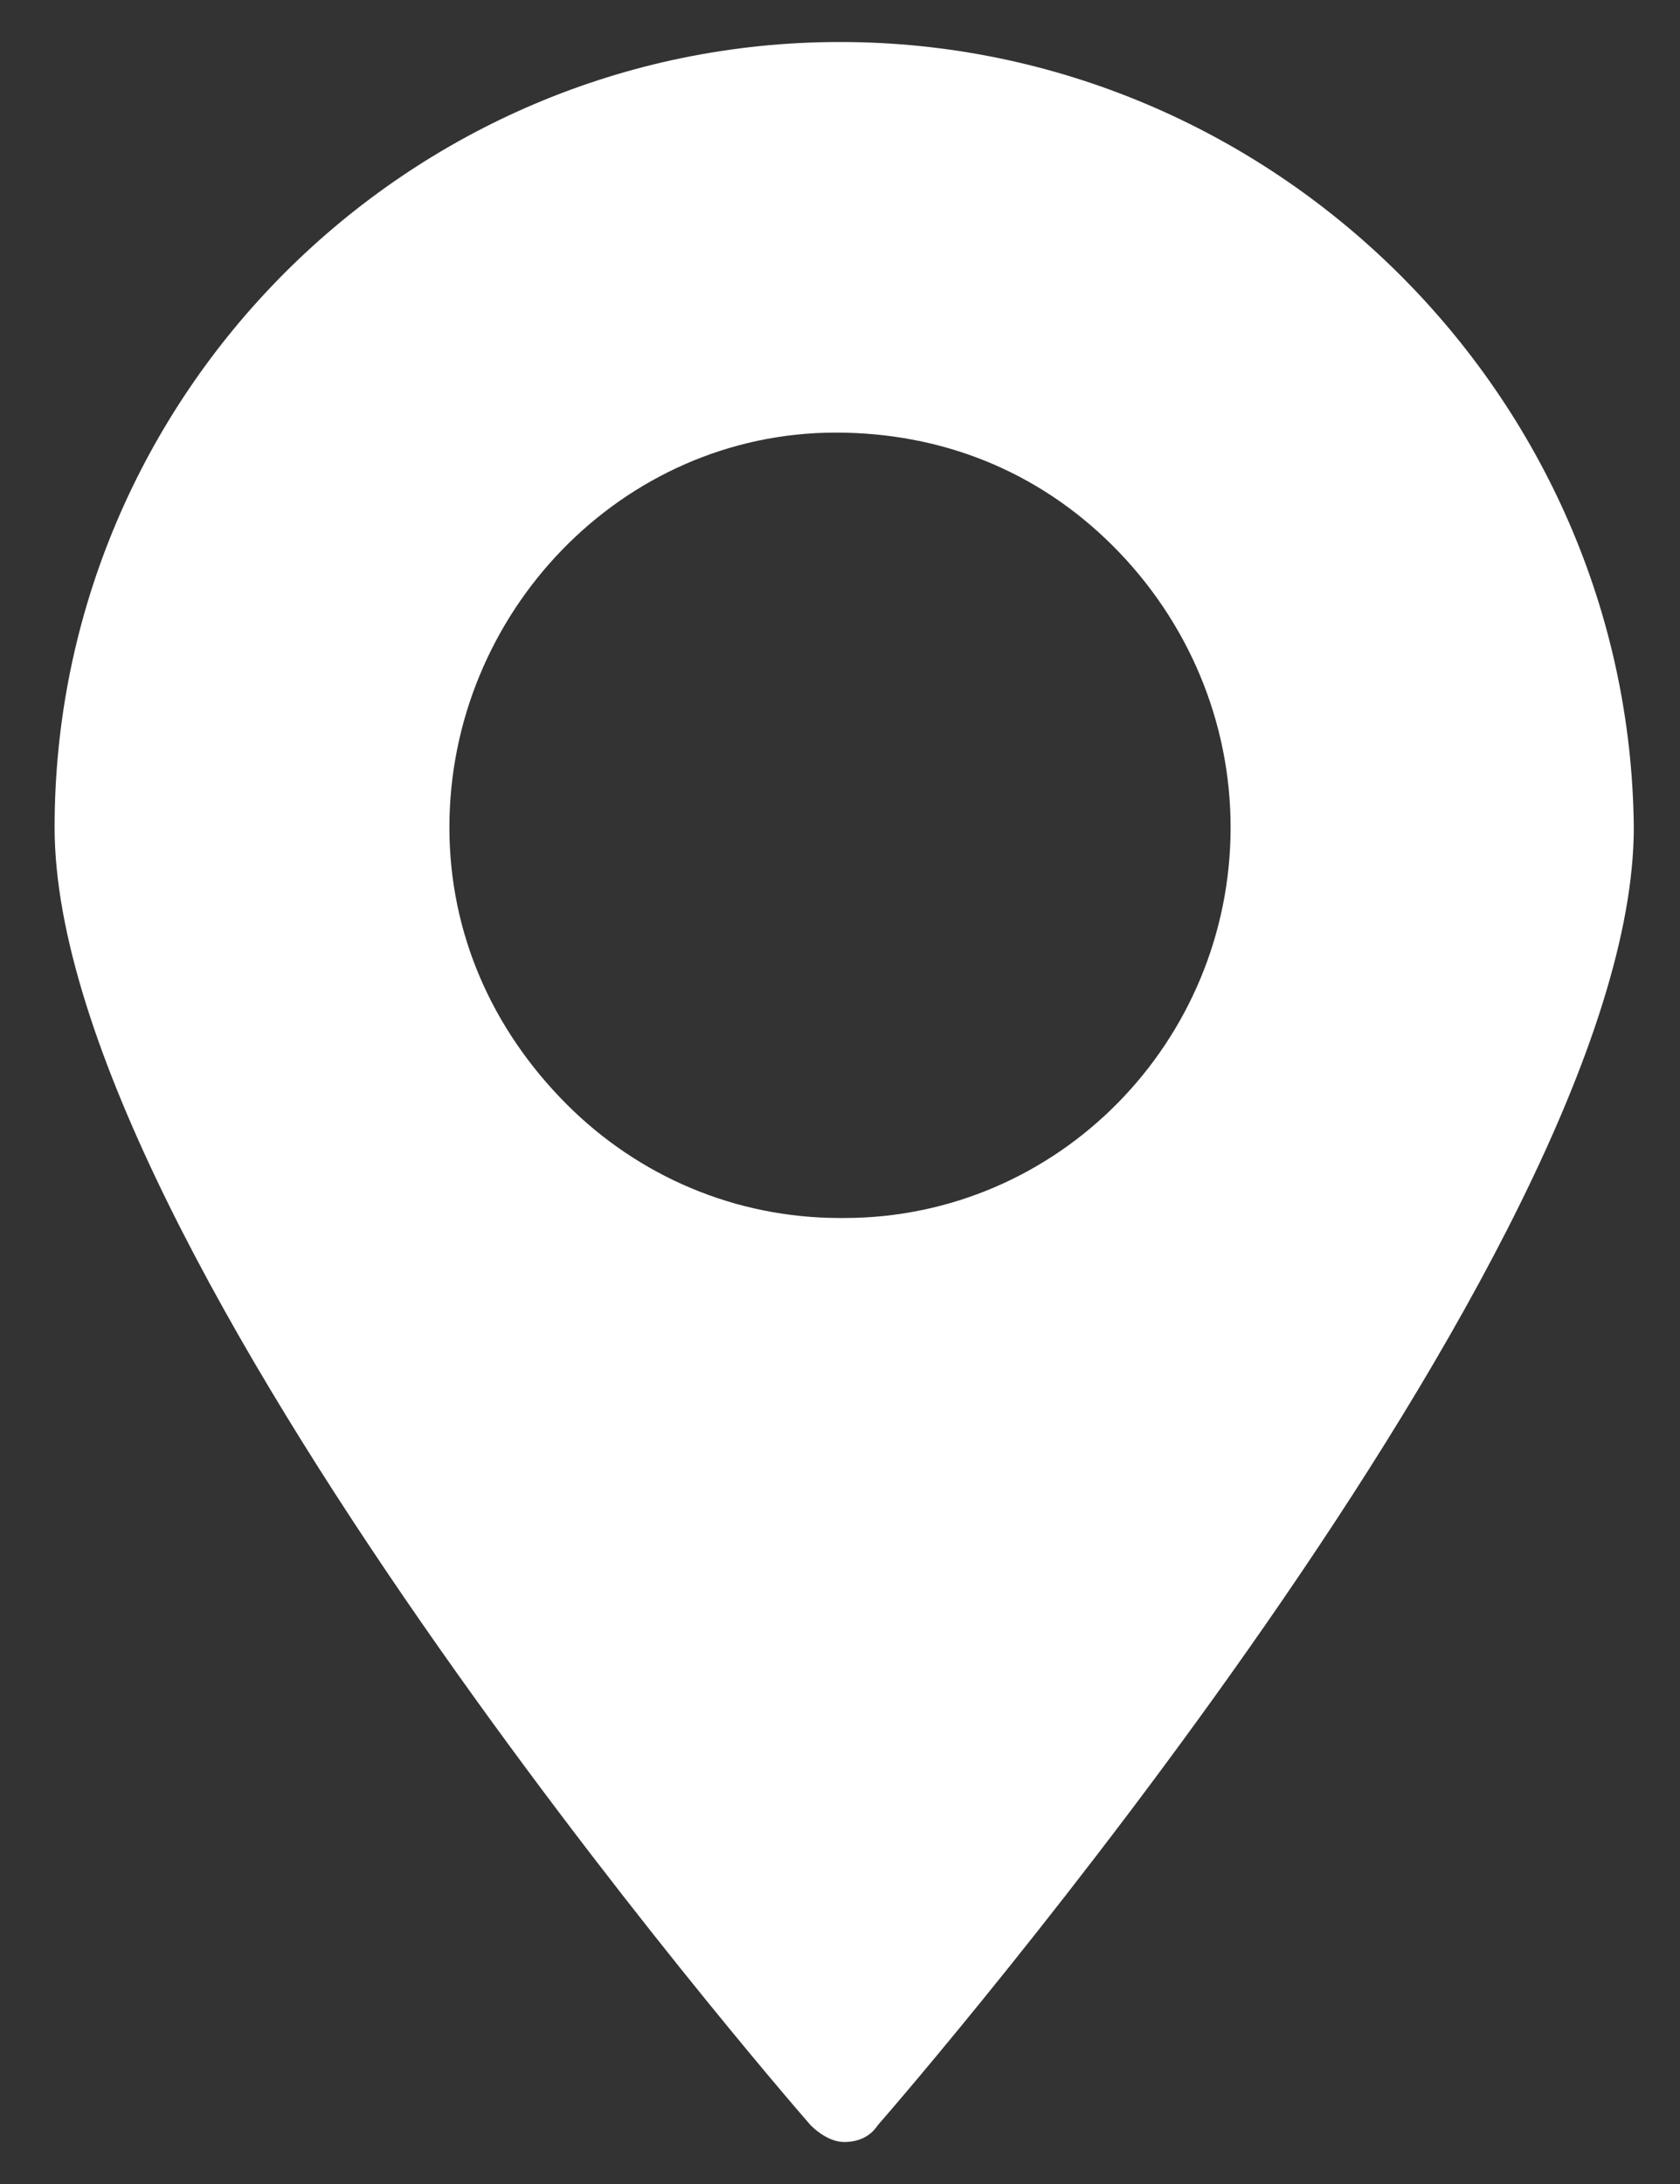 <?xml version="1.0" encoding="utf-8"?>
<!-- Generator: Adobe Illustrator 19.2.0, SVG Export Plug-In . SVG Version: 6.00 Build 0)  -->
<svg version="1.1" id="Слой_1" xmlns="http://www.w3.org/2000/svg" xmlns:xlink="http://www.w3.org/1999/xlink" x="0px" y="0px"
	 viewBox="0 0 40 52" style="enable-background:new 0 0 40 52;" xml:space="preserve">
<rect x="0" y="0" width="40" height="52" fill="#333333" stroke="none"/>
<style type="text/css">
	.st0{fill:#FFFFFF;}
</style>
<g>
	<g>
		<g>
			<g>
				<path class="st0" d="M20,1C9.7,1,1.3,9.4,1.3,19.7c0,10.1,17.3,30.1,18,30.9c0.2,0.2,0.5,0.4,0.8,0.4c0.3,0,0.6-0.1,0.8-0.4
					c0.7-0.8,18-20.8,18-30.9C38.8,9.4,30.3,1,20,1z M29.3,19.7c0,5.1-4.1,9.3-9.2,9.3H20c-2.5,0-4.8-1-6.5-2.7
					c-1.8-1.8-2.8-4.1-2.8-6.6c0-5.1,4.1-9.4,9.2-9.4c2.5,0,4.8,0.9,6.6,2.7C28.3,14.8,29.3,17.2,29.3,19.7L29.3,19.7z"/>
			</g>
		</g>
	</g>
</g>
</svg>
